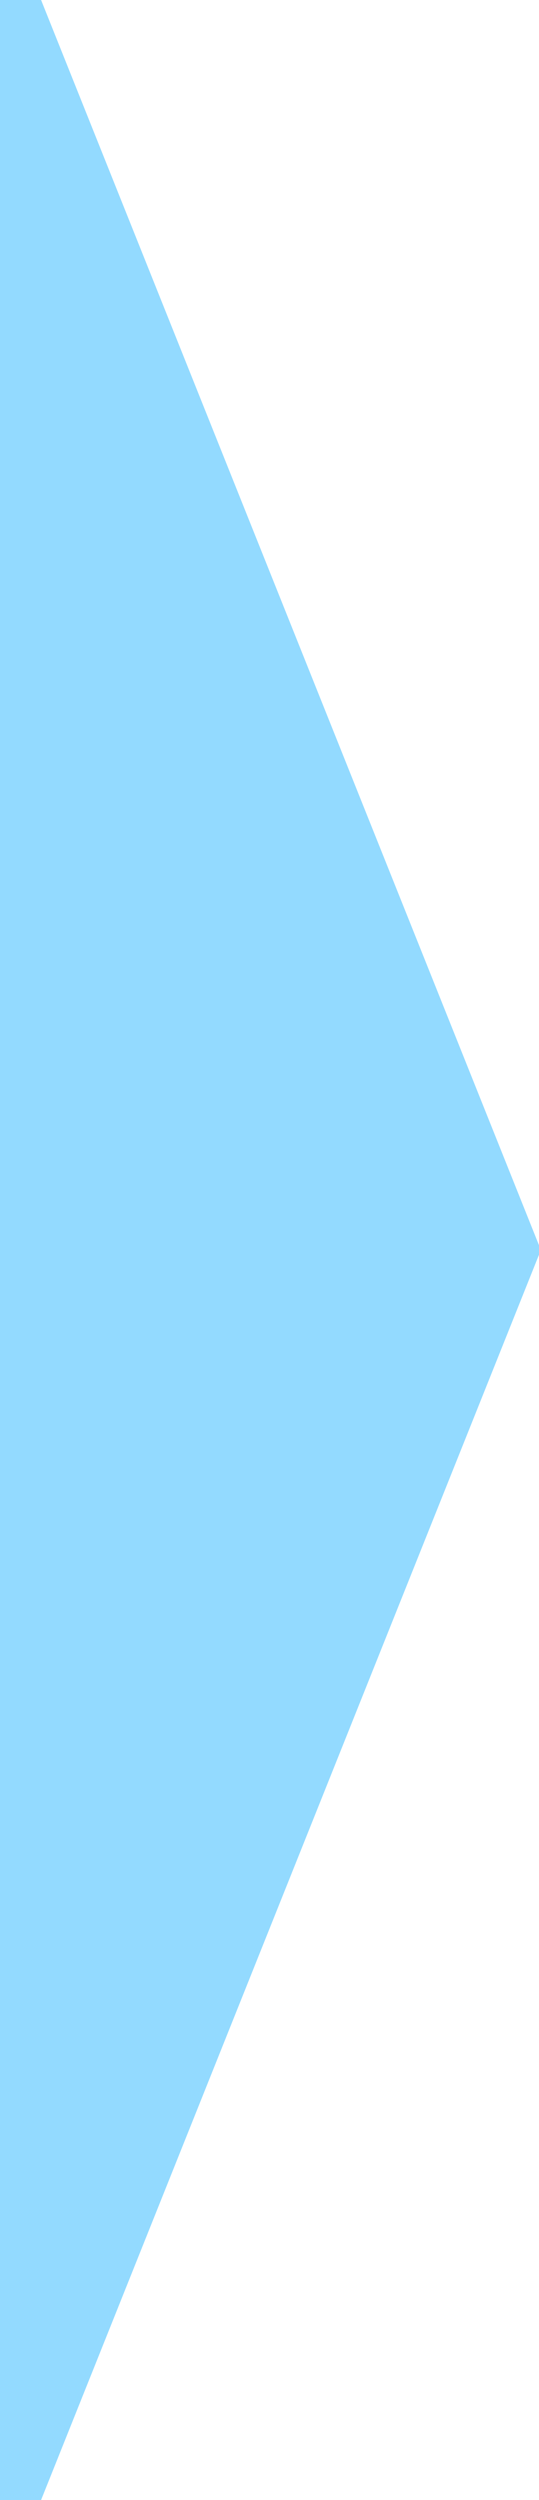 <!DOCTYPE svg PUBLIC "-//W3C//DTD SVG 1.1//EN" "http://www.w3.org/Graphics/SVG/1.1/DTD/svg11.dtd">
<svg xmlns="http://www.w3.org/2000/svg" xmlns:xlink="http://www.w3.org/1999/xlink" width="11px" height="51px" version="1.1" content="&lt;mxfile userAgent=&quot;Mozilla/5.0 (Windows NT 10.0; Win64; x64) AppleWebKit/537.36 (KHTML, like Gecko) Chrome/66.0.336.181 Safari/537.36&quot; version=&quot;8.8.6&quot; editor=&quot;www.draw.io&quot; type=&quot;google&quot;&gt;&lt;diagram&gt;jZKxcoMwDIafhj3YTduMhSTt0ilDZxcL7ItBnKMU6NPXYDvA5XJXFqxPkiX9csLzun+3olWfKMEkbCP7hO8TxtLNE3O/kQyebNnOg8pqGYJmcNK/EDMDvWoJl1UgIRrS7RoW2DRQ0IoJa7Fbh5Vo1lVbUcEdOBXC3NMvLUl5+speZv4BulKxcvoc5vsWxbmyeG1CvYTxcvq8uxbxrjDoRQmJ3QLxQ8Jzi0j+VPc5mFHbKJvPOz7w3vq20NB/EsKefoS5Qux46ouGqAVZLZpqtLJOaYJTK4rR1bnVO6aoNs5K3bHUxuRo0E6JfMelcIPz7EIWz7Dy7N+OrqUsVAdL0D+cIL3p4t4bYA1kBxcSEniUcoi7CHY3Ly4itdjZNjARnkp1u3mWyx2CYtGcNzP5Fs+fH/4A&lt;/diagram&gt;&lt;/mxfile&gt;"><defs/><g transform="translate(0.5,0.5)"><path d="M 0 0 L 10 25 L 0 50 Z" fill="#93daff" stroke="#93daff" stroke-miterlimit="10" pointer-events="none"/></g></svg>